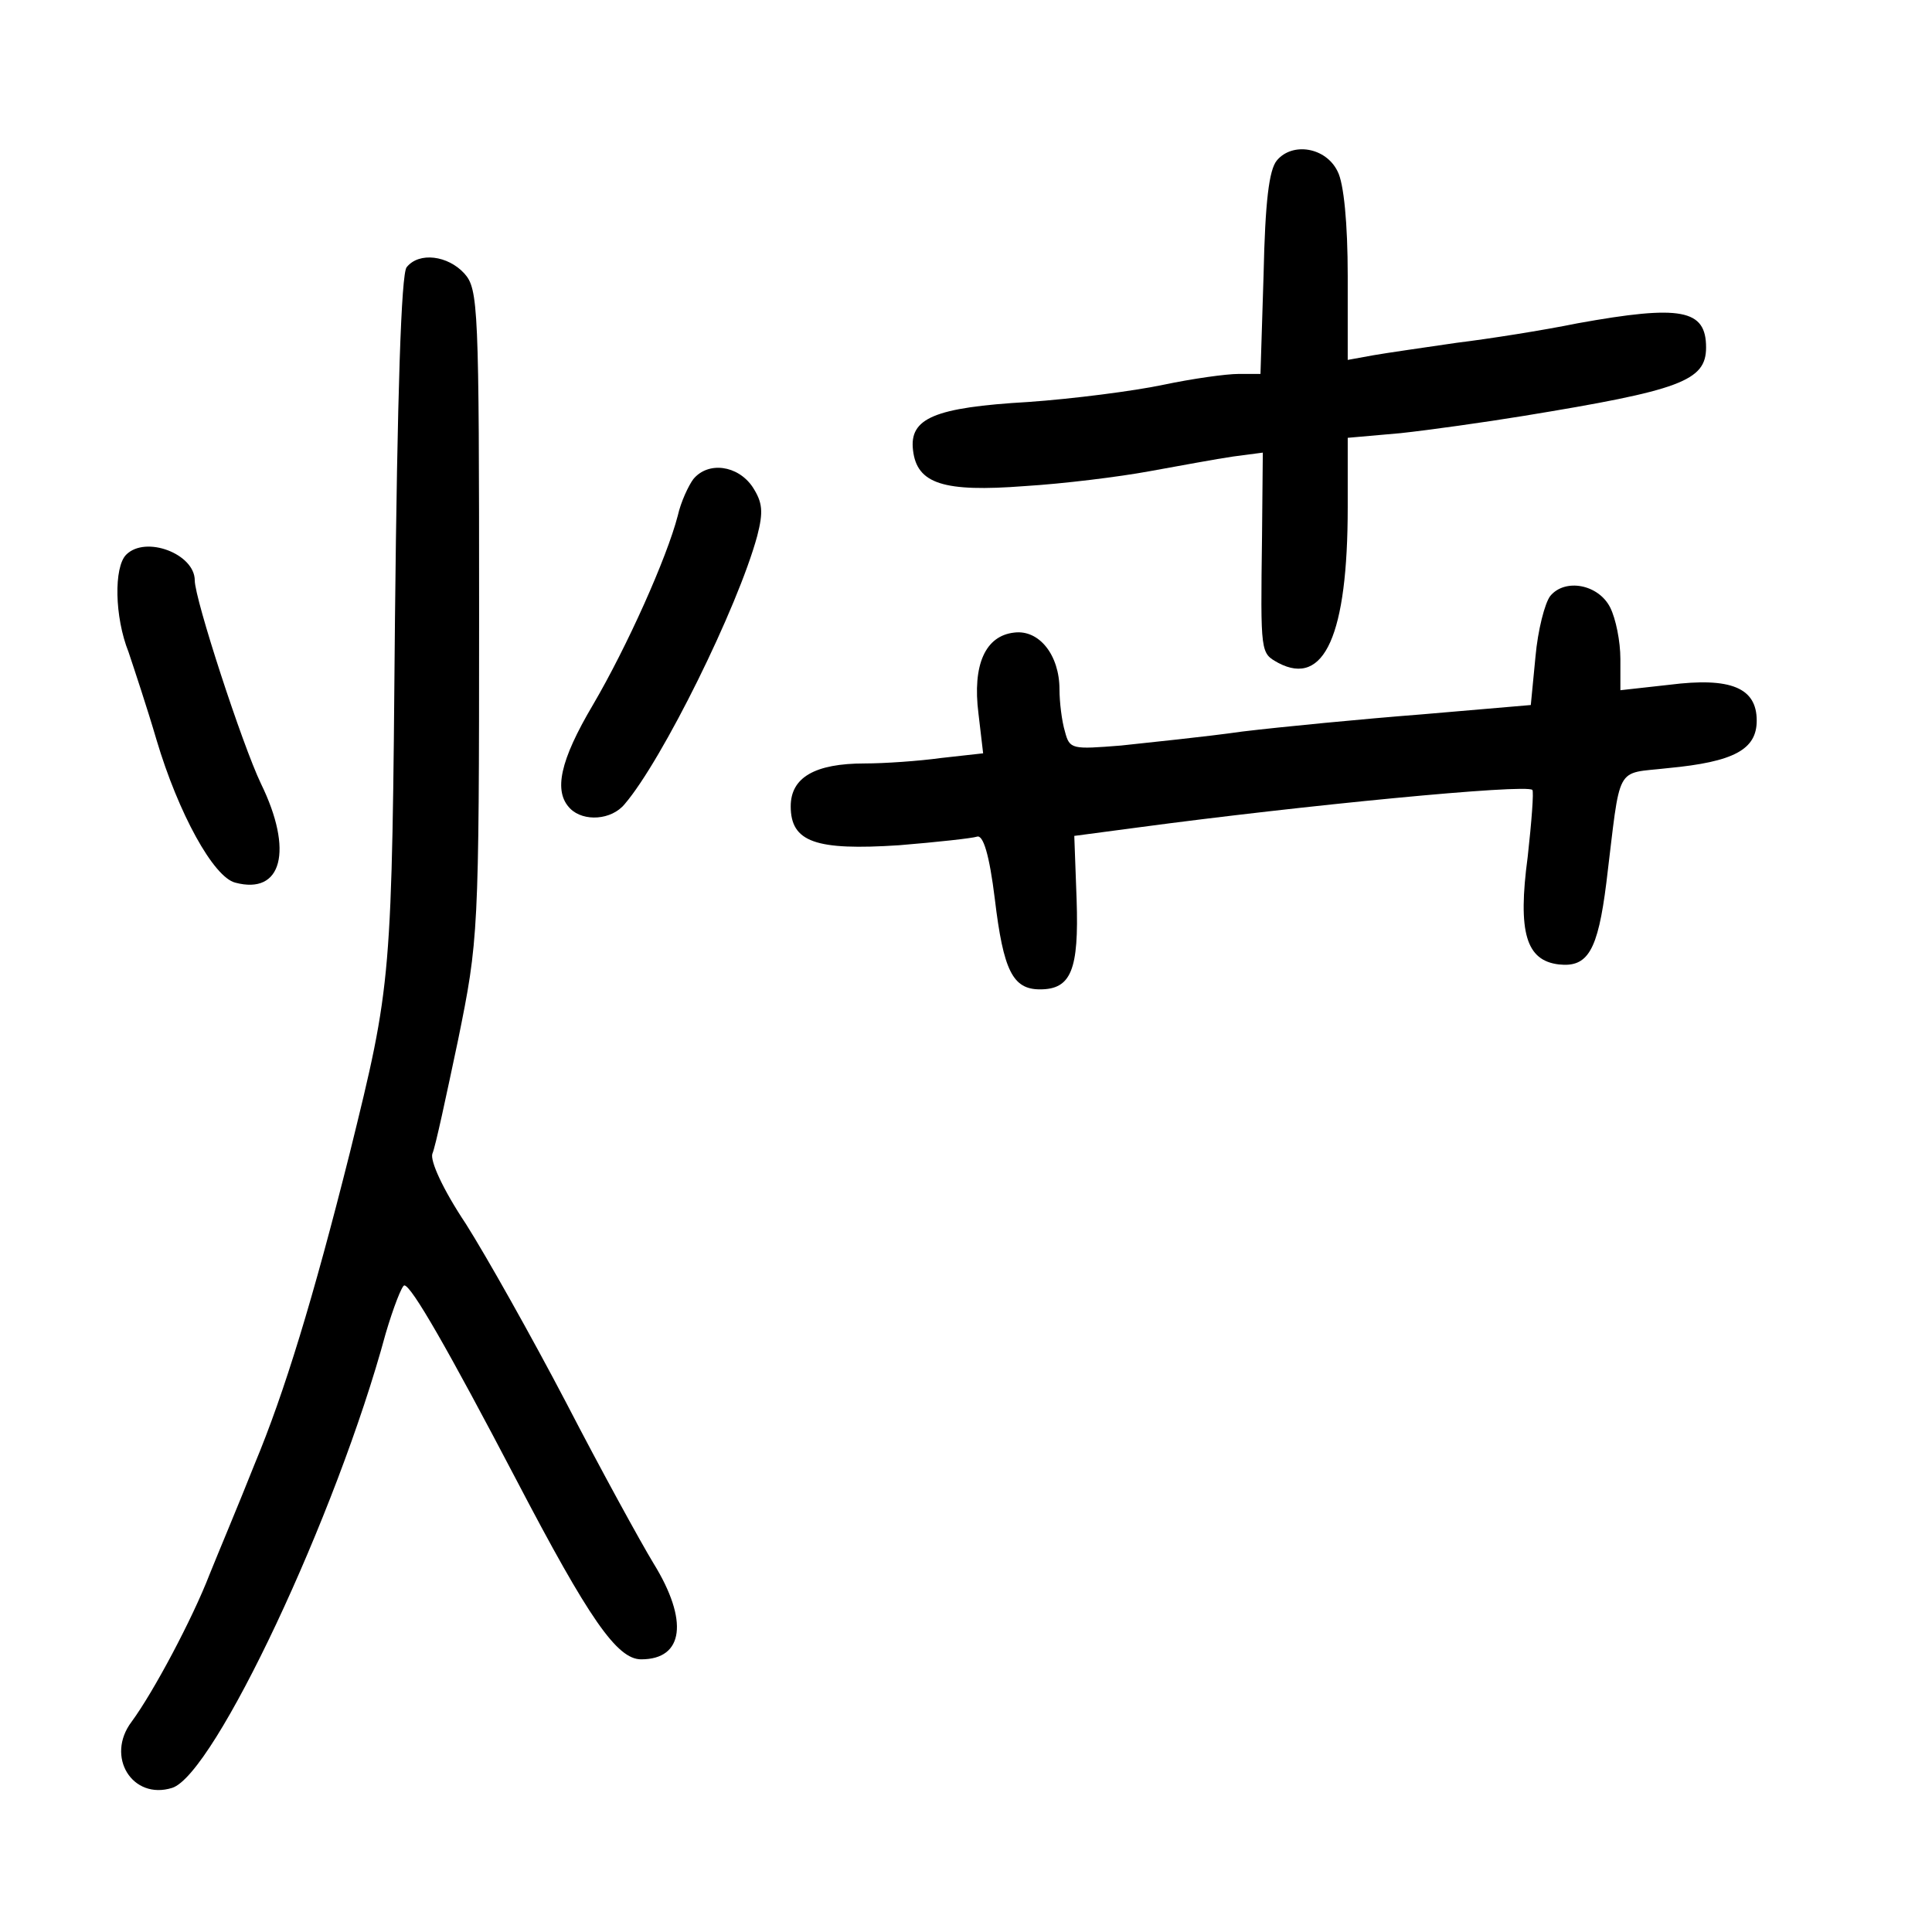 <?xml version="1.0" standalone="no"?>
<!DOCTYPE svg PUBLIC "-//W3C//DTD SVG 20010904//EN"
 "http://www.w3.org/TR/2001/REC-SVG-20010904/DTD/svg10.dtd">
<svg version="1.0" xmlns="http://www.w3.org/2000/svg"
 width="248pt" height="248pt" viewBox="0 0 248 248"
 preserveAspectRatio="xMidYMid meet">
<g transform="translate(0,248) scale(0.1,-0.1)"
fill="#000000" stroke="none">
<path d="M1639 2274 c-10 -12 -15 -53 -17 -146 l-4 -128 -28 0 c-16 0 -59 -6
-97 -14 -38 -8 -116 -18 -173 -22 -121 -7 -153 -21 -148 -62 5 -43 39 -54 143
-46 50 3 122 12 160 19 39 7 87 16 108 19 l38 5 -1 -107 c-2 -153 -2 -150 21
-163 59 -31 89 36 89 200 l0 89 68 6 c37 4 108 14 157 22 202 33 235 45 235
88 0 49 -32 55 -165 31 -44 -9 -114 -20 -155 -25 -41 -6 -90 -13 -107 -16
l-33 -6 0 108 c0 67 -5 119 -13 134 -15 31 -58 38 -78 14z"/>
<path d="M522 2137 c-7 -8 -12 -164 -15 -452 -4 -466 -4 -466 -58 -685 -47
-187 -84 -308 -122 -399 -21 -53 -48 -117 -58 -142 -22 -57 -72 -151 -100
-189 -34 -45 1 -101 52 -85 54 17 211 350 274 583 10 34 21 62 24 62 9 0 56
-82 144 -250 93 -178 129 -230 160 -230 55 0 61 50 16 123 -17 28 -68 121
-112 206 -45 86 -103 189 -129 230 -30 45 -46 81 -43 90 4 9 18 75 33 146 26
128 27 136 27 546 0 396 -1 418 -19 438 -21 23 -58 28 -74 8z"/>
<path d="M890 1865 c-6 -8 -16 -29 -20 -47 -14 -54 -65 -168 -109 -243 -42
-71 -51 -111 -29 -133 17 -17 53 -15 70 6 48 56 145 252 170 344 8 31 7 43 -6
63 -19 28 -57 33 -76 10z"/>
<path d="M162 1768 c-16 -16 -15 -80 3 -125 7 -21 24 -72 36 -113 28 -94 73
-176 101 -183 60 -16 75 41 33 127 -24 50 -85 237 -85 261 0 34 -63 58 -88 33z"/>
<path d="M1990 1715 c-7 -9 -16 -44 -19 -78 l-6 -62 -140 -12 c-77 -6 -180
-16 -230 -22 -49 -7 -120 -14 -156 -18 -63 -5 -66 -5 -72 18 -4 13 -7 38 -7
54 0 44 -26 77 -58 73 -37 -4 -54 -41 -46 -104 l6 -51 -54 -6 c-29 -4 -73 -7
-98 -7 -64 0 -95 -18 -95 -55 0 -46 32 -57 139 -50 49 4 94 9 100 11 8 3 16
-23 23 -80 11 -92 23 -116 58 -116 40 0 50 25 47 115 l-3 82 83 11 c209 28
497 56 505 48 2 -2 -1 -41 -6 -86 -13 -97 -2 -133 40 -138 37 -4 50 17 61 105
19 155 10 139 79 147 85 8 114 24 114 61 0 42 -33 56 -112 46 l-63 -7 0 40 c0
23 -6 52 -13 66 -15 30 -58 38 -77 15z"/>
</g>
</svg>
